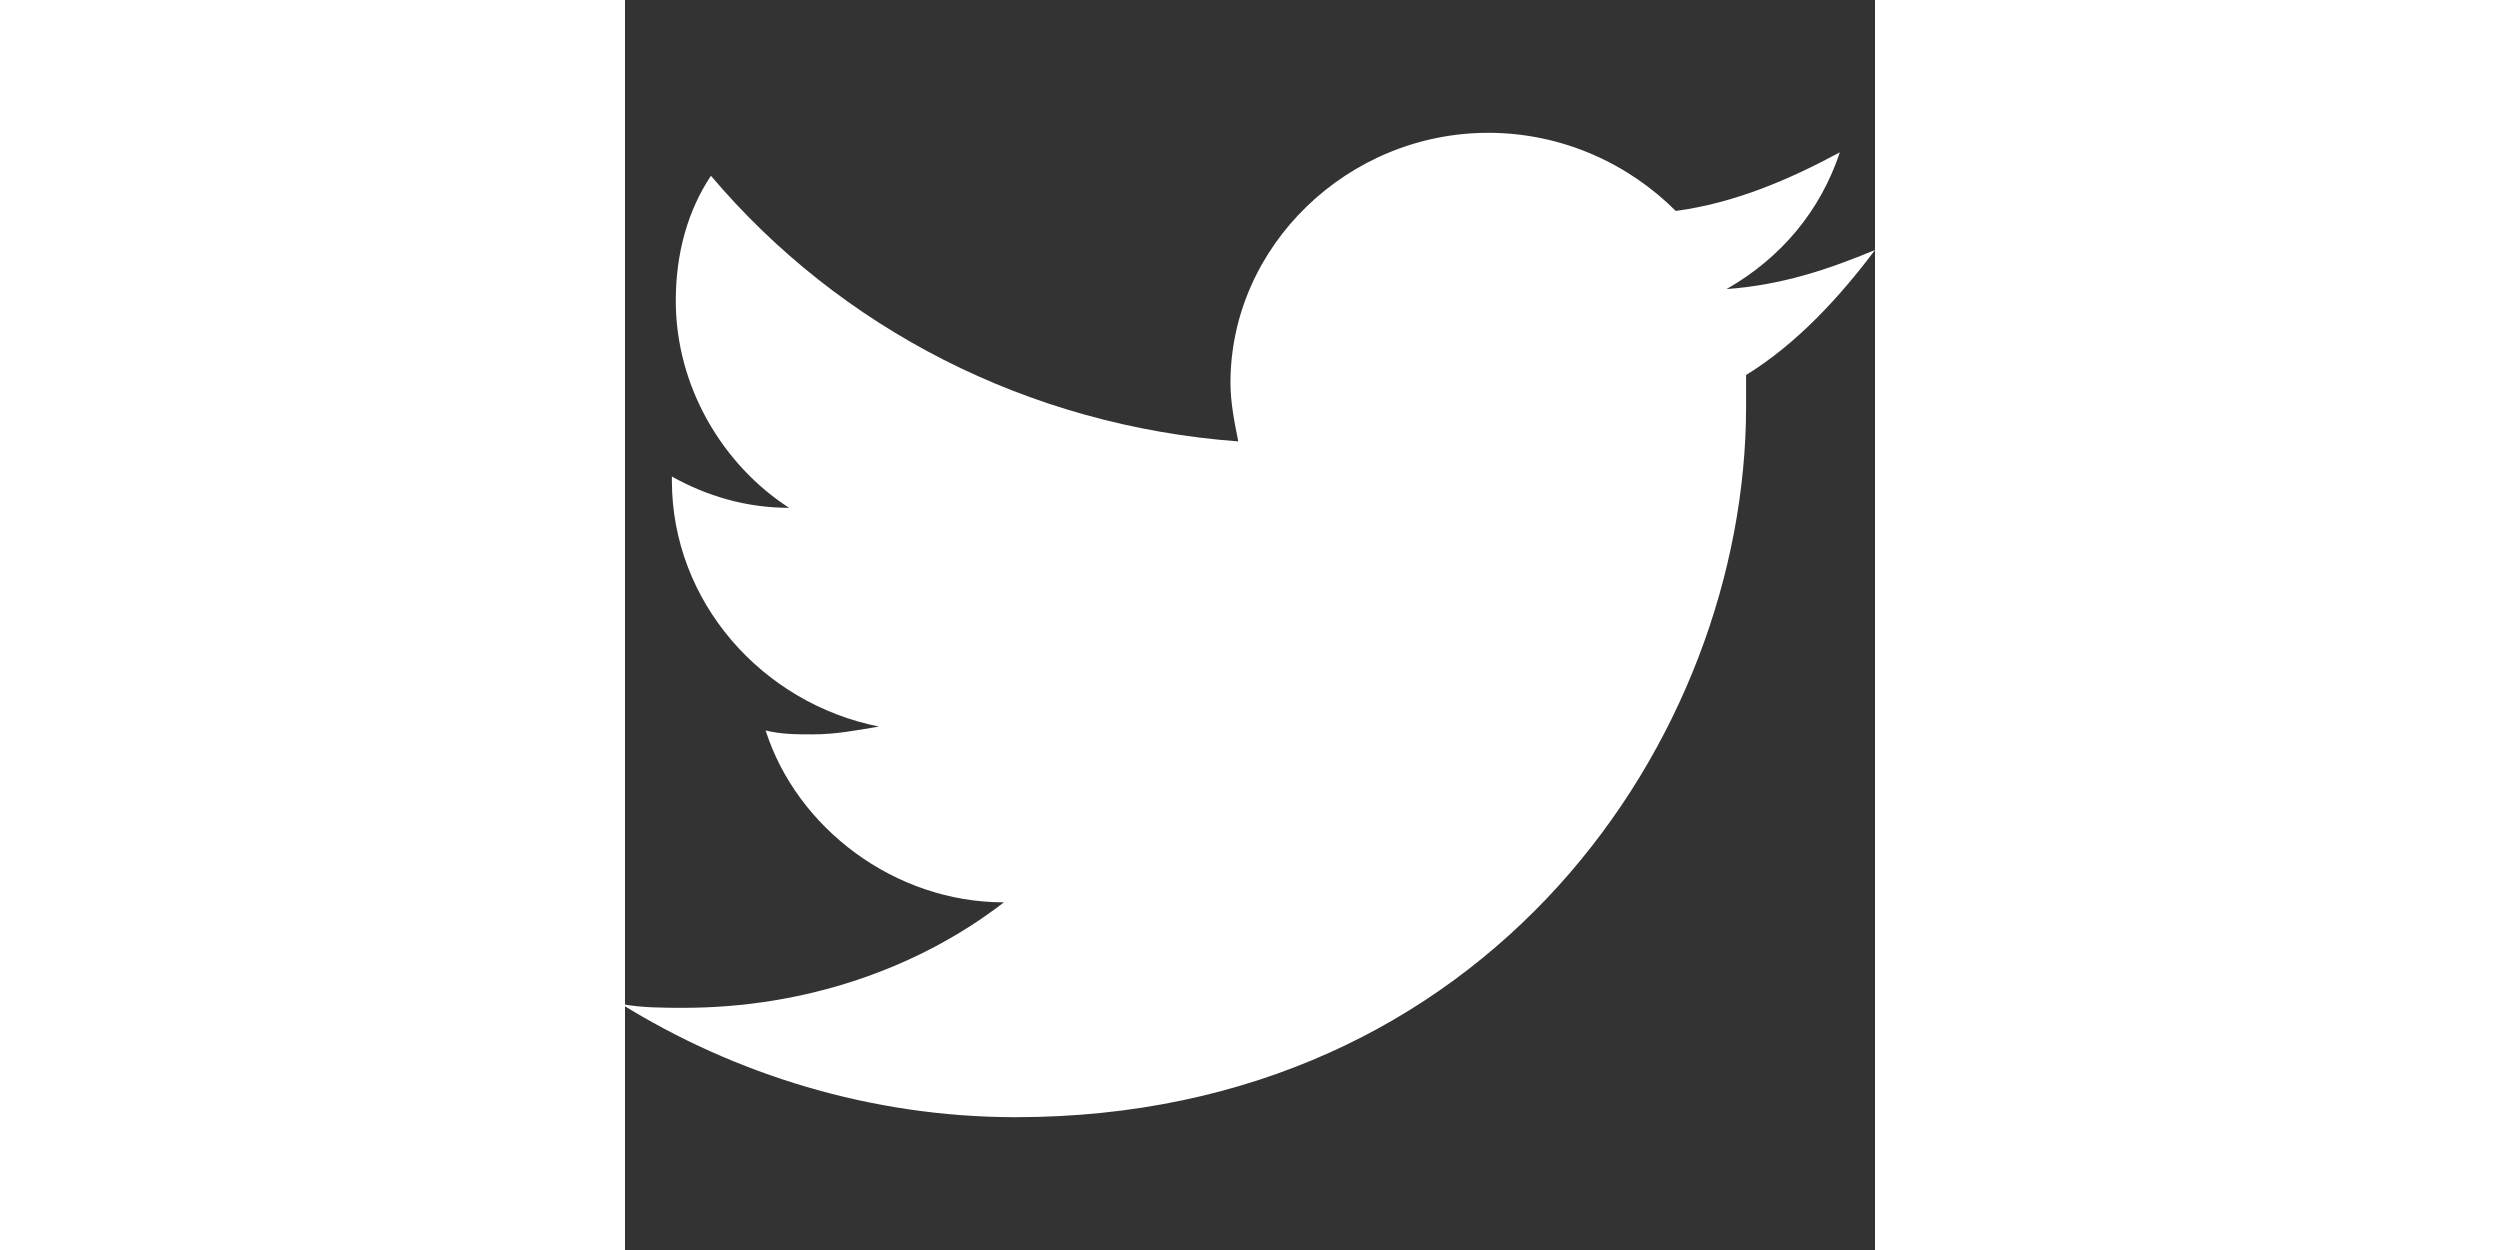 <svg xmlns="http://www.w3.org/2000/svg" viewBox="0 0 32 32" class="m-header--share-picto" style="height: 16px;">
                    <rect x="0" y="0" width="32" height="32" fill="#333333" stroke="none"/>
                    <path fill="#ffffff" d="M32 6.4c-1.2.5-2.4.9-3.8 1 1.4-.8 2.4-2 2.9-3.5-1.3.7-2.7 1.3-4.2 1.5-1.2-1.2-2.9-2-4.8-2-3.6 0-6.6 2.9-6.6 6.4 0 .5.1 1 .2 1.5-5.4-.4-10.2-2.9-13.5-6.8-.6.9-.9 2-.9 3.2 0 2.2 1.2 4.2 2.9 5.3-1.1 0-2.1-.3-3-.8v.1c0 3.1 2.3 5.7 5.3 6.3-.6.1-1.1.2-1.7.2-.4 0-.8 0-1.2-.1.8 2.5 3.3 4.4 6.1 4.4-2.2 1.7-5.1 2.7-8.2 2.7-.5 0-1.1 0-1.6-.1 2.9 1.8 6.4 2.9 10.1 2.9 12.1 0 18.7-9.7 18.7-18.2v-.8c1.3-.8 2.4-2 3.3-3.2z" class="st0"></path>
                </svg>